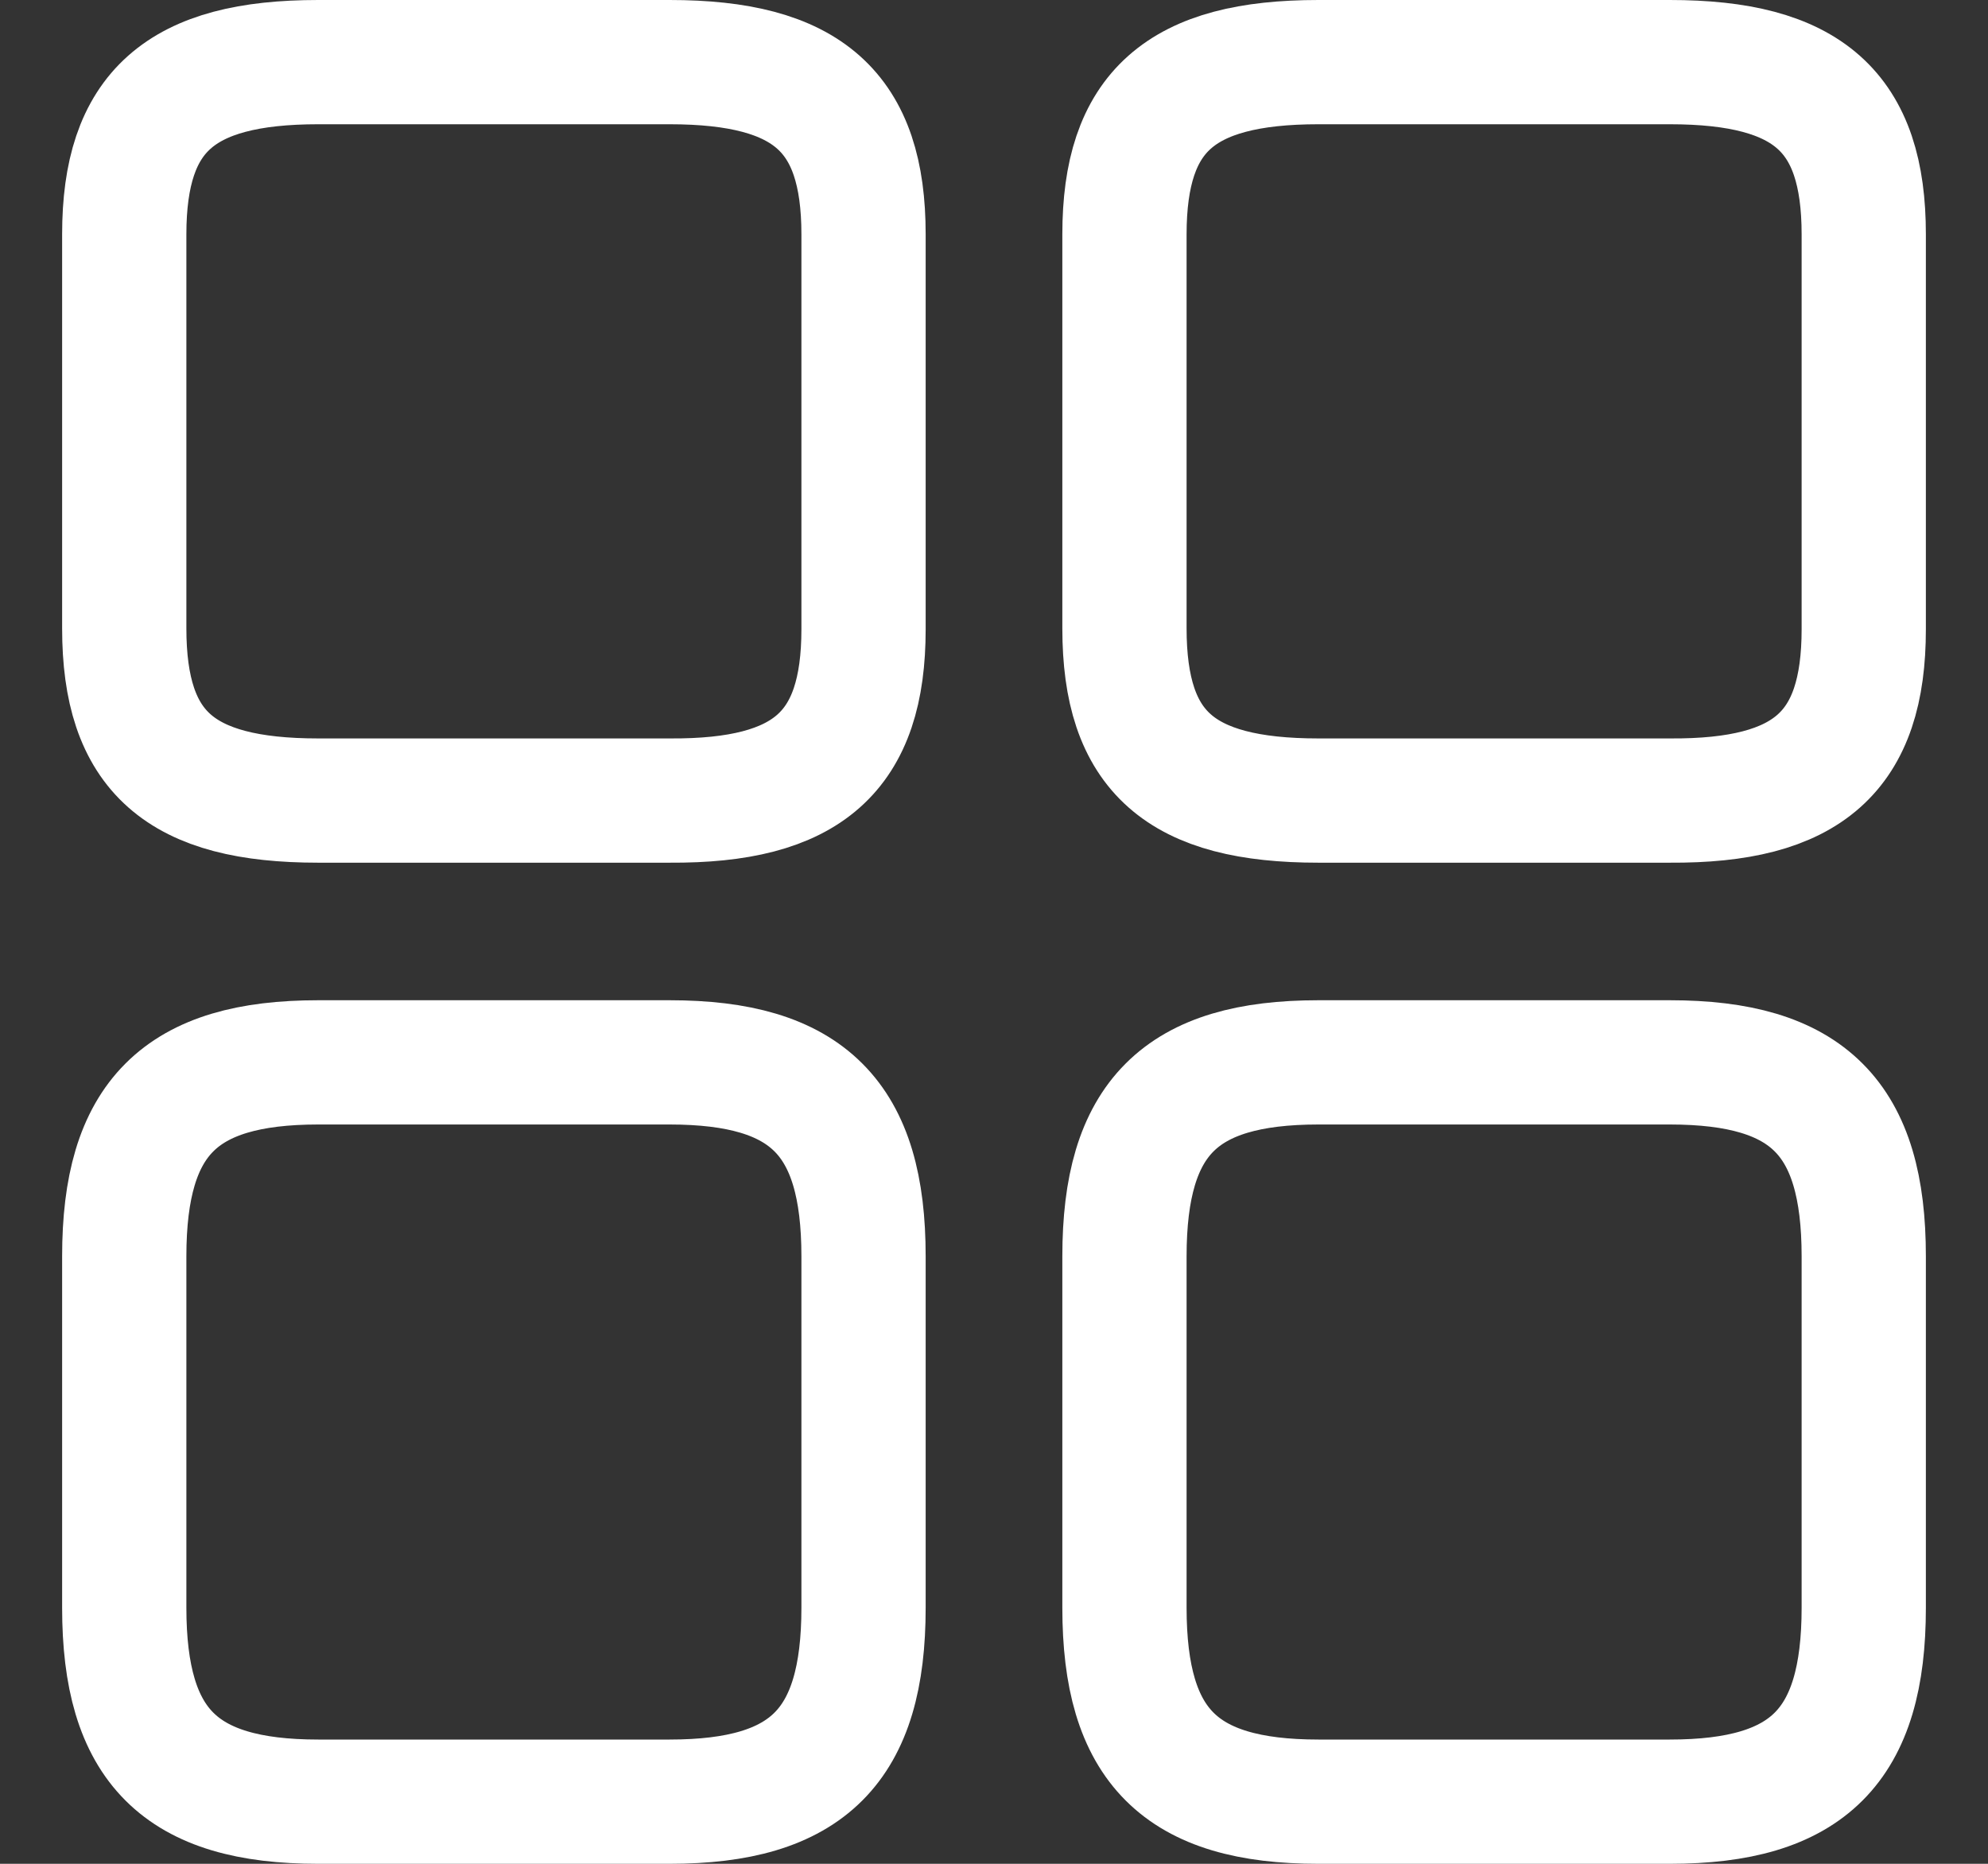 <svg width="16" height="15" viewBox="0 0 16 15" fill="none" xmlns="http://www.w3.org/2000/svg">
<rect x="0" y="0" width="16" height="15" fill="#333333" stroke="none"/>
<path d="M15 5.064V1.886C15 0.899 14.552 0.5 13.439 0.5H10.611C9.498 0.5 9.05 0.899 9.05 1.886V5.057C9.05 6.051 9.498 6.443 10.611 6.443H13.439C14.552 6.45 15 6.051 15 5.064Z" stroke="white" stroke-linecap="round" stroke-linejoin="round"/>
<path d="M15 12.939V10.111C15 8.998 14.552 8.55 13.439 8.55H10.611C9.498 8.55 9.05 8.998 9.05 10.111V12.939C9.05 14.052 9.498 14.5 10.611 14.5H13.439C14.552 14.5 15 14.052 15 12.939Z" stroke="white" stroke-linecap="round" stroke-linejoin="round"/>
<path d="M6.95 5.064V1.886C6.95 0.899 6.502 0.5 5.389 0.5H2.561C1.448 0.5 1 0.899 1 1.886V5.057C1 6.051 1.448 6.443 2.561 6.443H5.389C6.502 6.45 6.95 6.051 6.95 5.064Z" stroke="white" stroke-linecap="round" stroke-linejoin="round"/>
<path d="M6.95 12.939V10.111C6.95 8.998 6.502 8.55 5.389 8.55H2.561C1.448 8.55 1 8.998 1 10.111V12.939C1 14.052 1.448 14.5 2.561 14.5H5.389C6.502 14.5 6.95 14.052 6.95 12.939Z" stroke="white" stroke-linecap="round" stroke-linejoin="round"/>
</svg>
